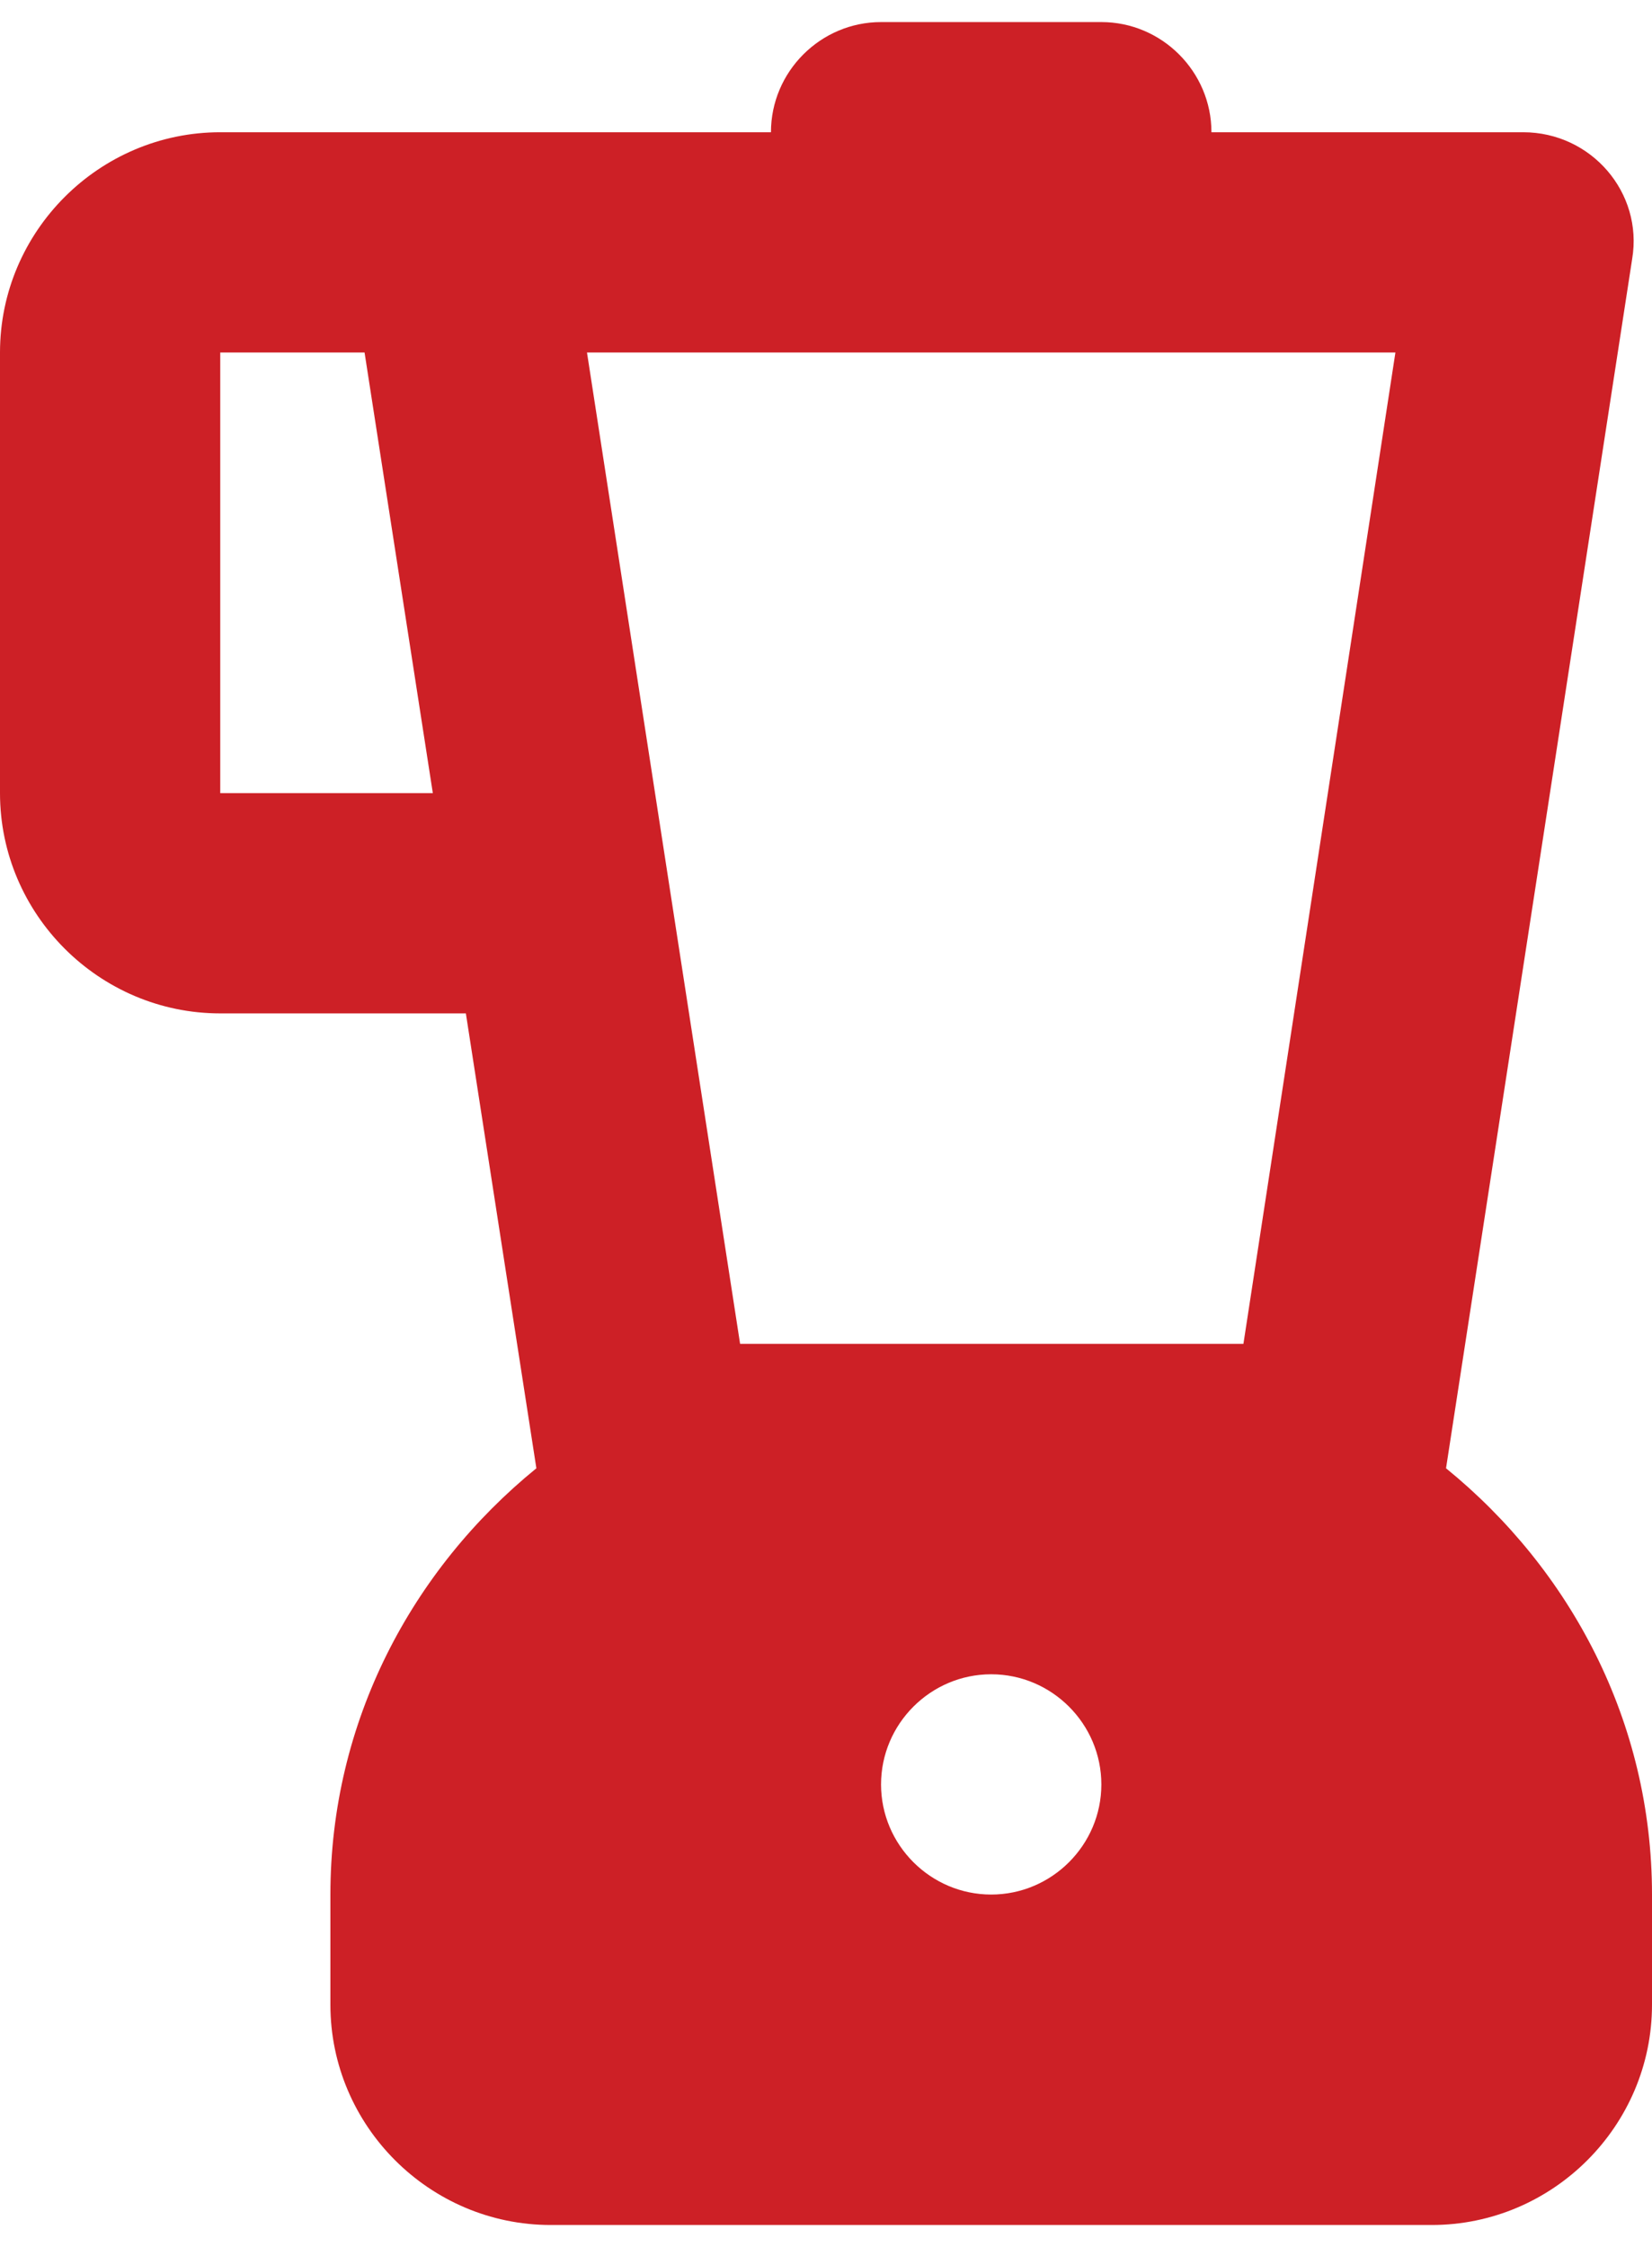 <svg width="25" height="34" viewBox="0 0 25 34" fill="none" xmlns="http://www.w3.org/2000/svg">
<path d="M21.883 22.217L24.7 3.917C24.867 2.917 24.083 2.001 23.05 2.001H18.333C18.333 1.084 17.583 0.334 16.667 0.334H13.333C12.417 0.334 11.667 1.084 11.667 2.001H3.333C1.5 2.001 0 3.501 0 5.334V12.001C0 13.834 1.5 15.334 3.333 15.334H7.05L8.117 22.217C6.233 23.751 5 26.051 5 28.667V30.334C5 32.167 6.5 33.667 8.333 33.667H21.667C23.5 33.667 25 32.167 25 30.334V28.667C25 26.051 23.767 23.751 21.883 22.217ZM3.333 12.001V5.334H5.517L6.55 12.001H3.333ZM15 28.667C14.083 28.667 13.333 27.917 13.333 27.001C13.333 26.084 14.083 25.334 15 25.334C15.917 25.334 16.667 26.084 16.667 27.001C16.667 27.917 15.917 28.667 15 28.667ZM18.817 20.334H11.2L8.883 5.334H21.117L18.817 20.334Z" fill="#CD2026"/>
</svg>
